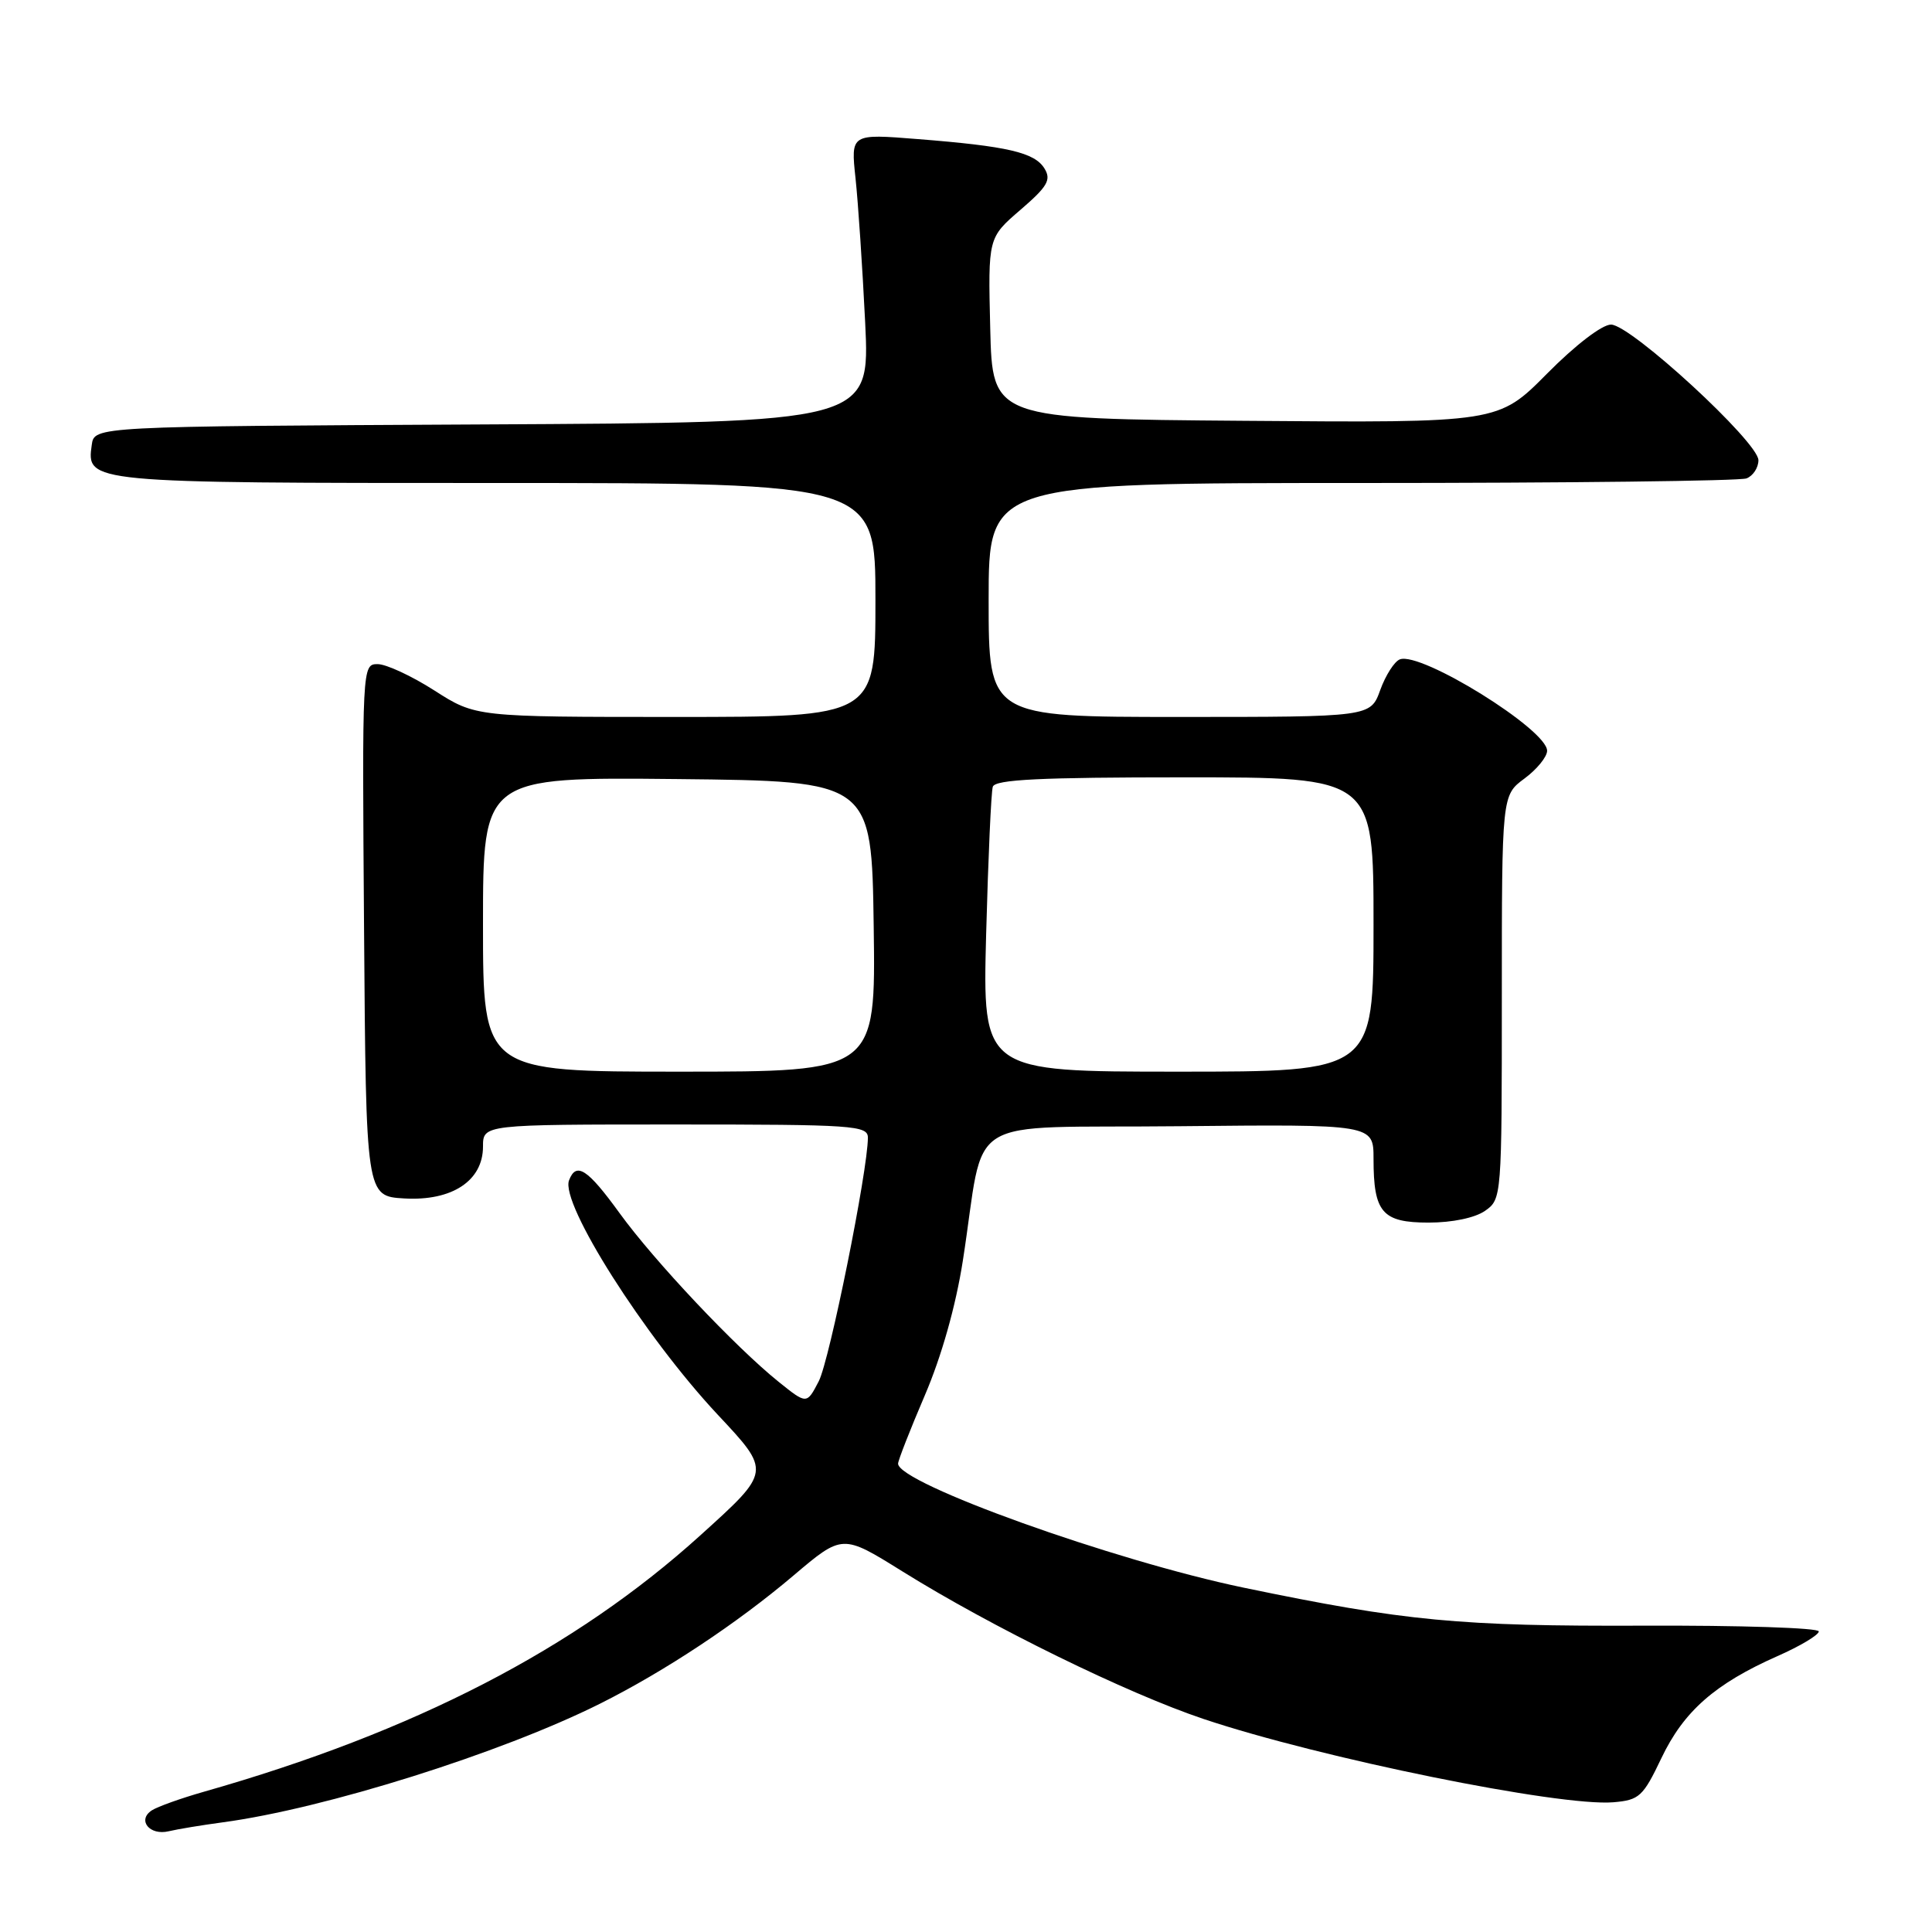 <?xml version="1.0" encoding="UTF-8" standalone="no"?>
<!DOCTYPE svg PUBLIC "-//W3C//DTD SVG 1.1//EN" "http://www.w3.org/Graphics/SVG/1.1/DTD/svg11.dtd" >
<svg xmlns="http://www.w3.org/2000/svg" xmlns:xlink="http://www.w3.org/1999/xlink" version="1.1" viewBox="0 0 256 256">
 <g >
 <path fill="currentColor"
d=" M 29.50 241.47 C 43.02 239.66 66.40 232.30 79.50 225.75 C 88.09 221.45 97.69 215.09 105.16 208.75 C 111.63 203.27 111.63 203.27 119.56 208.21 C 131.42 215.60 149.35 224.38 159.50 227.78 C 175.00 232.97 206.65 239.40 213.78 238.81 C 217.21 238.52 217.71 238.07 220.15 232.95 C 223.11 226.74 227.25 223.11 235.51 219.45 C 238.53 218.12 241.00 216.64 241.00 216.17 C 241.00 215.70 230.54 215.36 217.75 215.41 C 193.43 215.50 186.20 214.82 164.82 210.38 C 147.59 206.80 119.00 196.55 119.00 193.94 C 119.00 193.52 120.59 189.45 122.54 184.90 C 124.76 179.73 126.65 173.03 127.58 167.06 C 130.68 147.21 126.93 149.54 156.25 149.23 C 182.00 148.97 182.00 148.97 182.00 153.55 C 182.00 160.67 183.15 162.00 189.31 162.00 C 192.44 162.00 195.45 161.37 196.78 160.44 C 198.98 158.90 199.00 158.65 199.00 132.13 C 199.00 105.38 199.00 105.38 202.00 103.16 C 203.65 101.94 205.00 100.28 205.00 99.48 C 205.00 96.67 188.28 86.30 185.49 87.37 C 184.77 87.64 183.60 89.47 182.89 91.43 C 181.60 95.00 181.60 95.00 156.30 95.00 C 131.00 95.00 131.00 95.00 131.00 79.50 C 131.00 64.00 131.00 64.00 180.42 64.00 C 207.60 64.00 230.55 63.73 231.42 63.39 C 232.29 63.06 233.00 61.97 233.00 60.98 C 233.00 58.58 216.09 43.02 213.47 43.01 C 212.29 43.00 208.73 45.73 204.99 49.51 C 198.53 56.03 198.53 56.03 165.02 55.76 C 131.50 55.50 131.50 55.50 131.21 43.50 C 130.92 31.50 130.92 31.50 135.21 27.81 C 138.81 24.71 139.32 23.83 138.40 22.33 C 137.10 20.20 133.52 19.37 121.61 18.43 C 112.73 17.72 112.73 17.72 113.36 23.61 C 113.71 26.85 114.28 35.46 114.64 42.74 C 115.28 55.98 115.28 55.98 63.89 56.24 C 12.50 56.50 12.50 56.50 12.16 58.94 C 11.44 63.99 11.55 64.00 65.69 64.00 C 116.00 64.00 116.00 64.00 116.00 79.50 C 116.00 95.00 116.00 95.00 89.52 95.00 C 63.04 95.00 63.04 95.00 57.57 91.50 C 54.56 89.57 51.17 88.00 50.04 88.00 C 47.99 88.00 47.98 88.23 48.24 123.25 C 48.50 158.50 48.50 158.50 53.56 158.80 C 59.89 159.17 64.00 156.46 64.00 151.93 C 64.00 149.00 64.00 149.00 89.50 149.00 C 113.12 149.00 115.00 149.13 115.00 150.75 C 114.99 155.12 109.92 180.26 108.49 183.02 C 106.90 186.09 106.90 186.09 103.20 183.12 C 97.47 178.52 86.71 167.11 82.10 160.75 C 77.85 154.88 76.35 153.91 75.40 156.40 C 74.22 159.47 85.39 177.06 95.08 187.43 C 102.19 195.02 102.20 194.94 92.80 203.44 C 76.16 218.50 54.89 229.49 27.00 237.42 C 23.98 238.28 20.88 239.39 20.12 239.88 C 18.14 241.17 19.82 243.26 22.36 242.65 C 23.54 242.37 26.75 241.84 29.50 241.47 Z  M 64.00 122.48 C 64.00 102.97 64.00 102.97 89.75 103.23 C 115.50 103.50 115.50 103.50 115.77 122.75 C 116.04 142.00 116.04 142.00 90.02 142.00 C 64.00 142.00 64.00 142.00 64.00 122.48 Z  M 130.67 123.75 C 130.94 113.71 131.33 104.94 131.55 104.25 C 131.85 103.29 137.82 103.00 156.97 103.00 C 182.00 103.00 182.00 103.00 182.00 122.50 C 182.00 142.00 182.00 142.00 156.09 142.00 C 130.19 142.00 130.19 142.00 130.67 123.75 Z "/>
</g>
</svg>